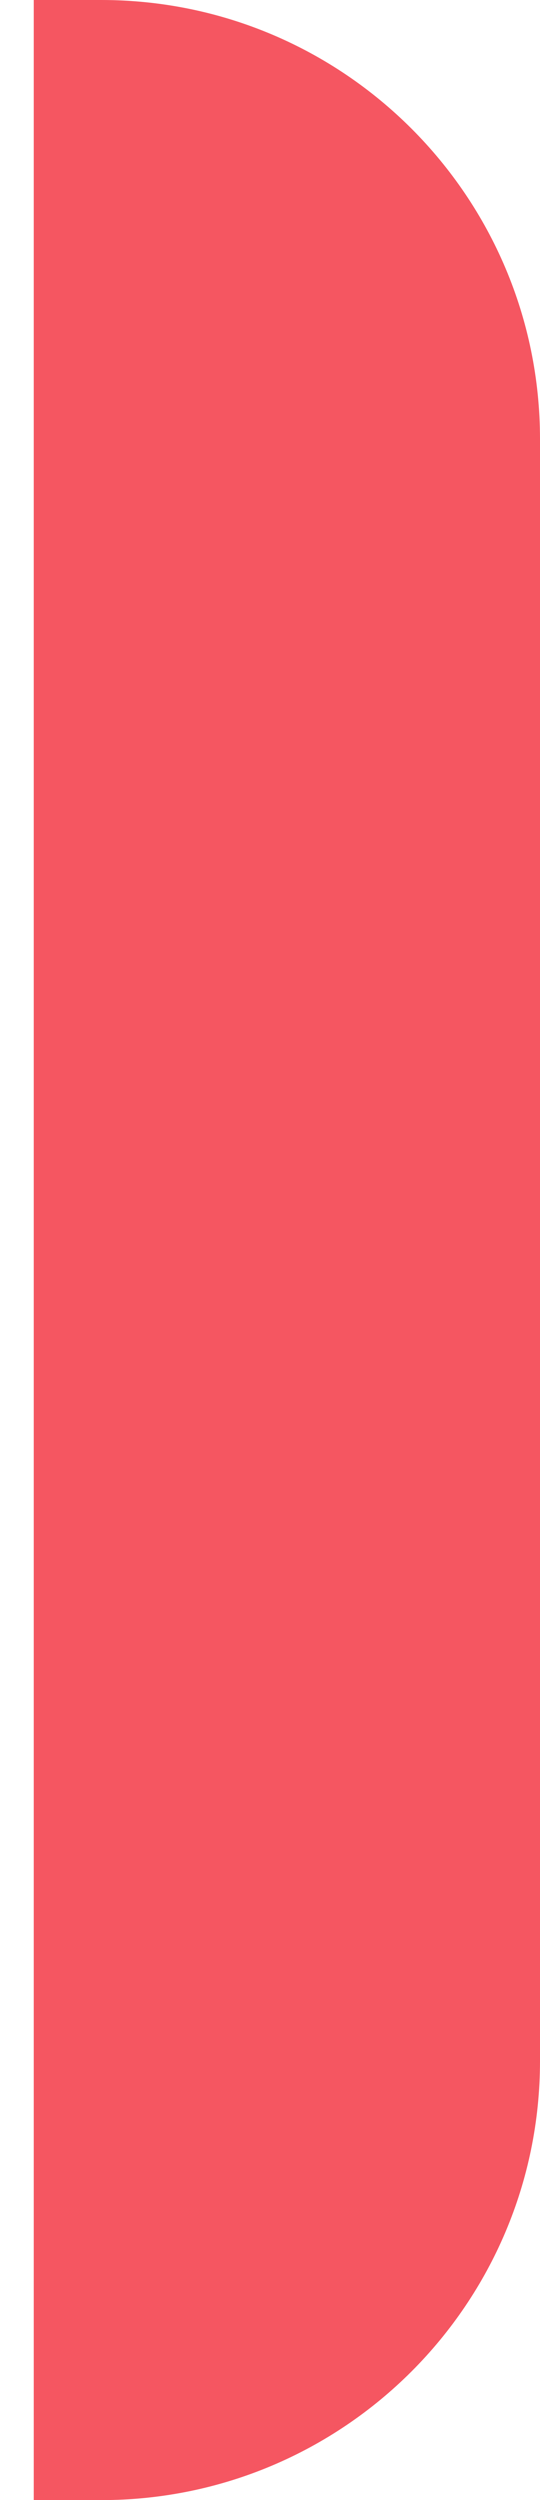 <svg xmlns="http://www.w3.org/2000/svg" width="8" height="37" viewBox="0 0 8 37">
  <path fill="rgb(245,86,97)" fill-rule="evenodd" d="M.5 0h1c3.59 0 6.5 2.91 6.5 6.5v24c0 3.59-2.91 6.5-6.5 6.5H.5"/>
</svg>
